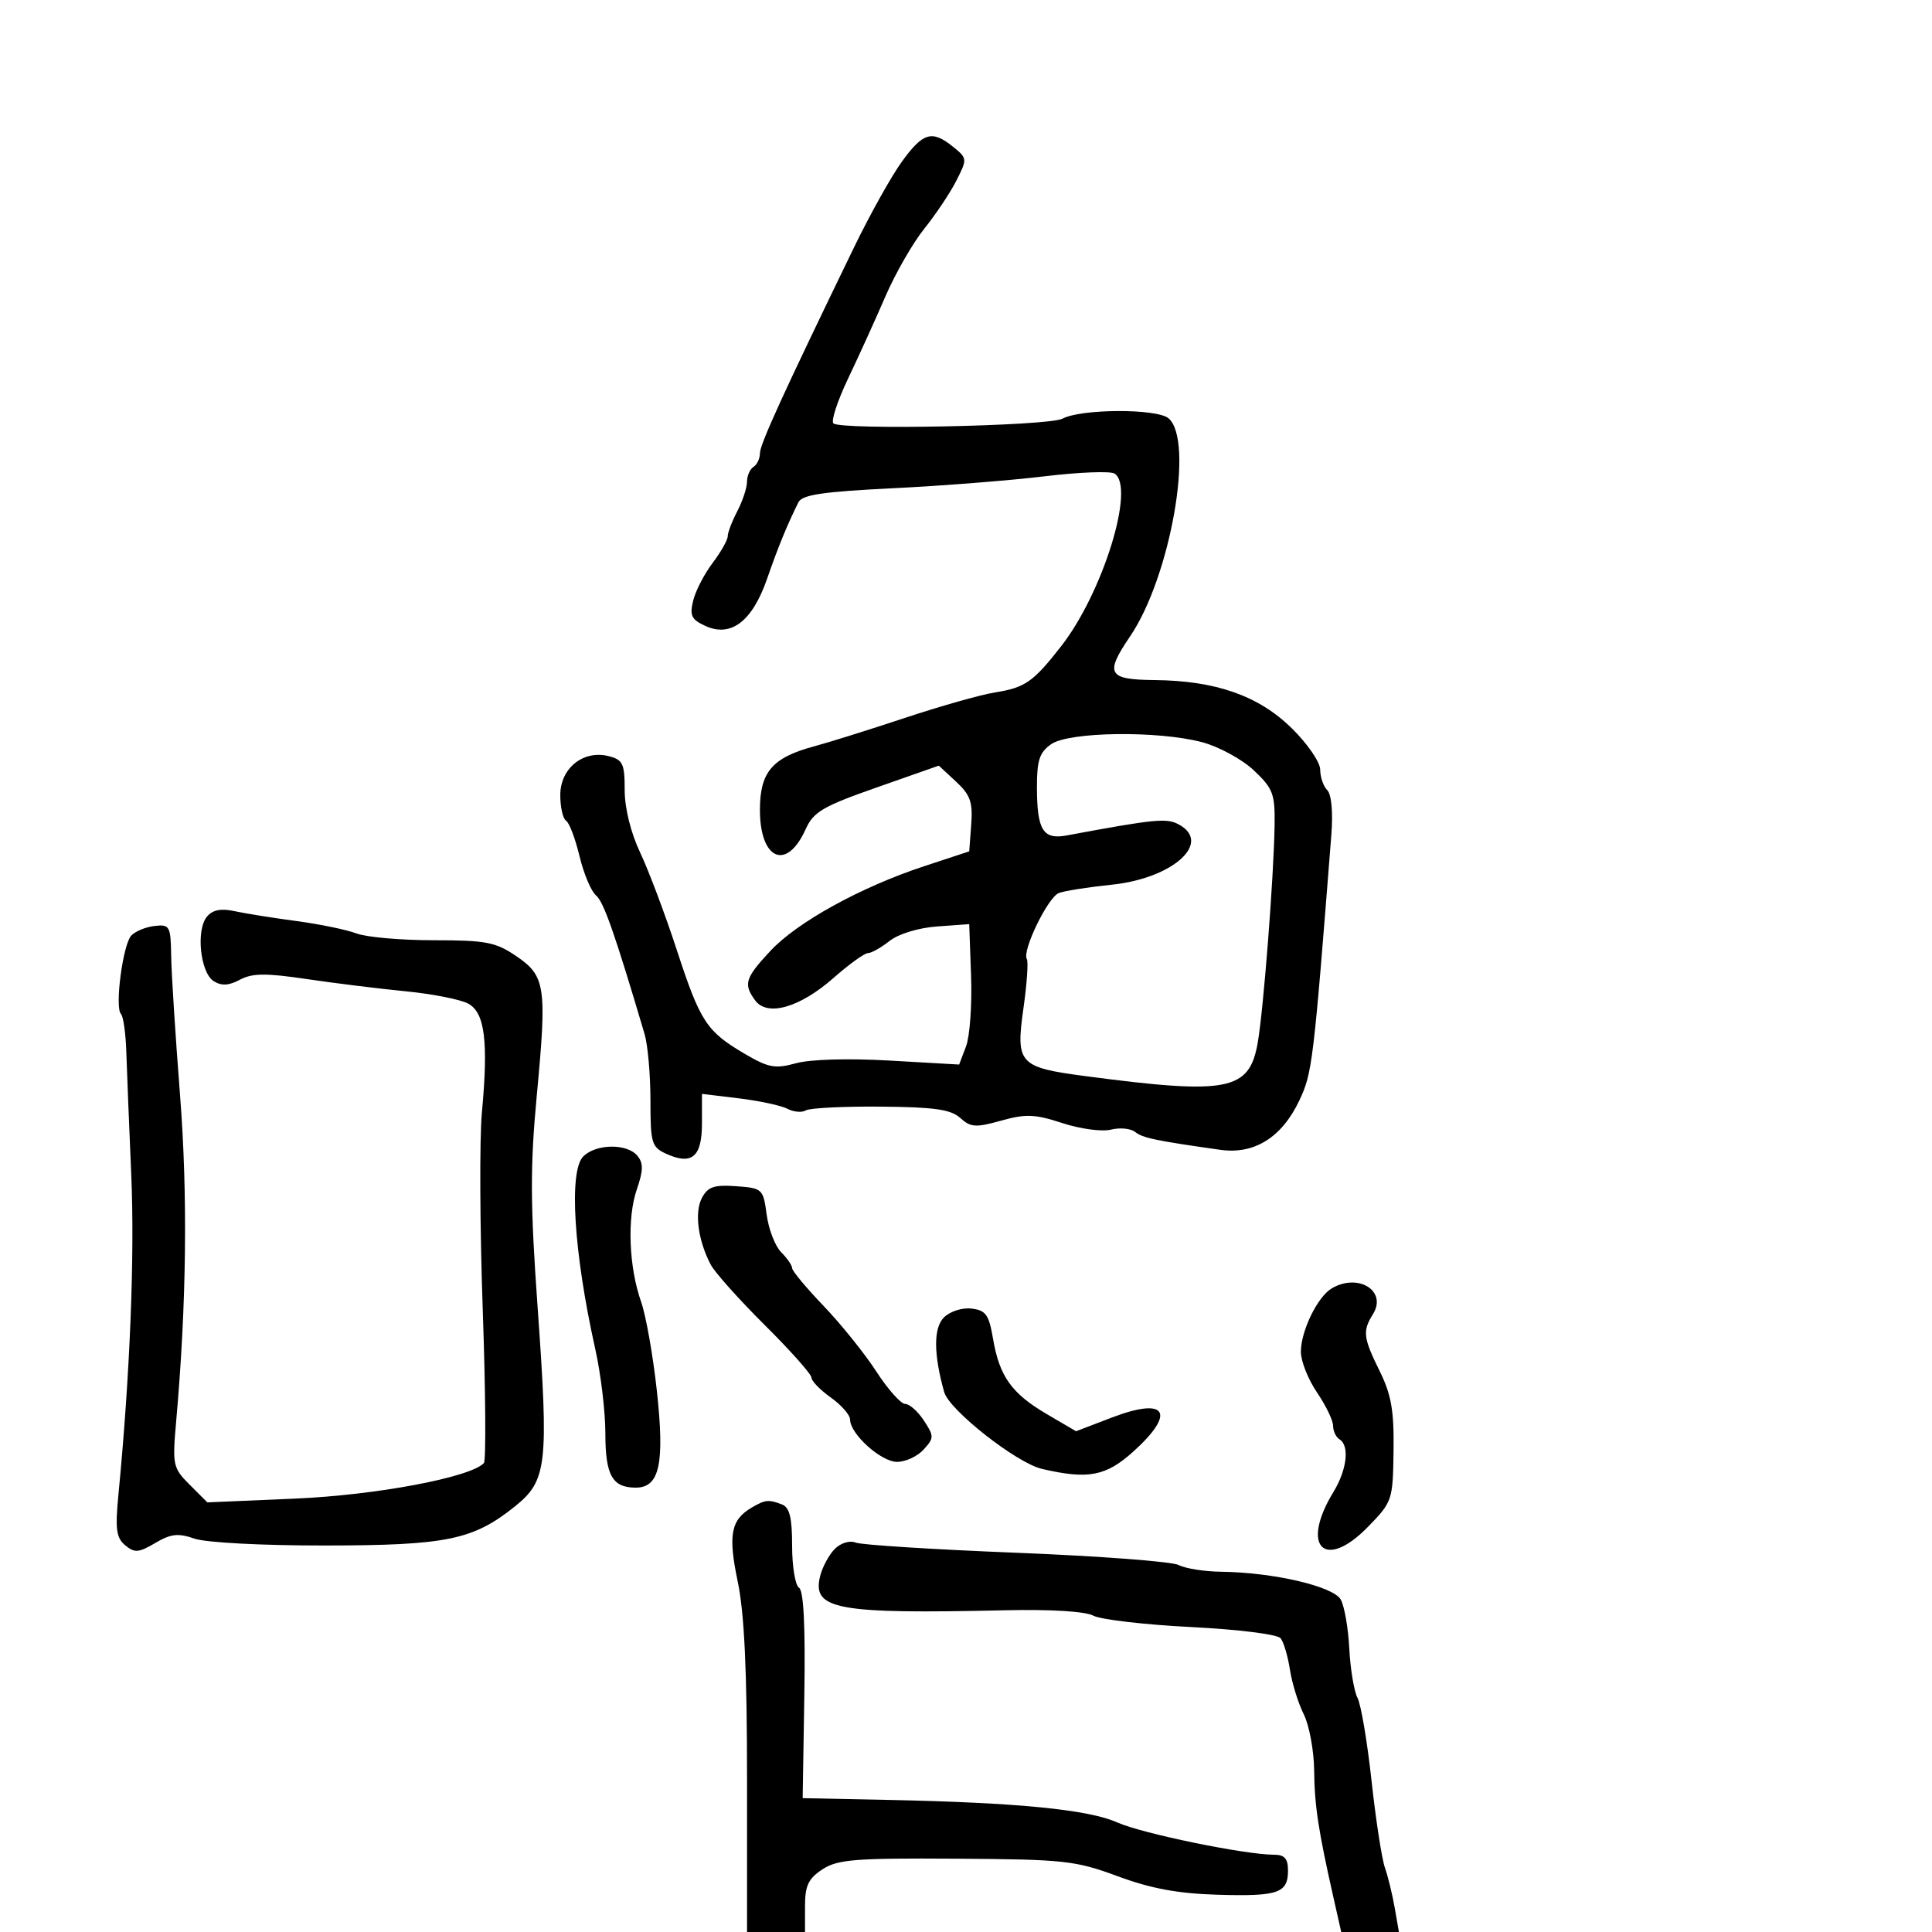 <svg xmlns="http://www.w3.org/2000/svg" width="300" height="300" viewBox="0 0 300 300" version="1.1">
  <defs/>
  <path d="M140.054,25.084 C143.341,20.547 144.729,20.15 148.013,22.81 C150.206,24.585 150.215,24.685 148.5,28.06 C147.538,29.952 145.302,33.3 143.531,35.5 C141.76,37.7 139.046,42.425 137.499,46 C135.953,49.575 133.342,55.321 131.697,58.77 C130.052,62.218 129.021,65.354 129.405,65.738 C130.482,66.815 162.842,66.155 164.976,65.013 C167.863,63.468 179.596,63.42 181.434,64.945 C185.494,68.315 181.755,89.58 175.479,98.816 C171.523,104.638 172.017,105.528 179.25,105.6 C188.797,105.695 195.426,108.021 200.585,113.084 C203.017,115.47 205,118.356 205,119.508 C205,120.659 205.492,122.092 206.094,122.694 C206.752,123.352 207.006,126.123 206.73,129.644 C203.957,165.075 203.772,166.608 201.775,170.848 C199.062,176.607 194.782,179.291 189.5,178.545 C179.458,177.126 177.42,176.699 176.263,175.77 C175.583,175.224 173.894,175.061 172.511,175.408 C171.12,175.757 167.75,175.305 164.973,174.396 C160.695,172.997 159.285,172.94 155.454,174.013 C151.515,175.116 150.728,175.064 149.108,173.597 C147.639,172.268 145.086,171.905 136.735,171.837 C130.948,171.789 125.724,172.052 125.127,172.421 C124.53,172.791 123.245,172.678 122.271,172.172 C121.297,171.665 117.912,170.937 114.75,170.553 L109,169.856 L109,174.459 C109,179.655 107.436,180.975 103.436,179.153 C101.183,178.126 101,177.502 101,170.842 C101,166.882 100.591,162.26 100.091,160.571 C95.475,144.981 93.742,140.031 92.558,139.048 C91.798,138.417 90.641,135.672 89.987,132.947 C89.334,130.223 88.394,127.744 87.9,127.438 C87.405,127.132 87,125.344 87,123.464 C87,119.3 90.561,116.422 94.493,117.409 C96.718,117.967 97,118.56 97,122.673 C97,125.494 97.943,129.301 99.411,132.404 C100.736,135.207 103.292,142 105.089,147.5 C108.744,158.686 109.711,160.16 115.693,163.666 C119.347,165.807 120.37,165.992 123.616,165.096 C125.819,164.487 131.758,164.319 138.139,164.684 L148.935,165.302 L150.005,162.486 C150.594,160.938 150.946,156.033 150.788,151.586 L150.5,143.5 L145.518,143.86 C142.617,144.069 139.533,145.009 138.133,146.11 C136.812,147.149 135.298,148 134.769,148 C134.24,148 131.826,149.744 129.405,151.875 C124.181,156.473 119.137,157.908 117.254,155.333 C115.408,152.808 115.69,151.892 119.606,147.678 C123.774,143.194 133.649,137.75 143.5,134.505 L150.5,132.199 L150.811,128.021 C151.07,124.554 150.668,123.421 148.45,121.367 L145.778,118.89 L136.139,122.274 C127.738,125.224 126.319,126.059 125.089,128.784 C122.145,135.305 118,133.528 118,125.745 C118,119.883 119.92,117.634 126.407,115.896 C128.658,115.293 135,113.306 140.5,111.48 C146,109.653 152.3,107.871 154.5,107.52 C159.197,106.769 160.435,105.904 164.784,100.333 C171.267,92.028 176.346,75.568 173.054,73.533 C172.395,73.126 167.501,73.32 162.178,73.963 C156.855,74.607 146.248,75.442 138.606,75.817 C127.74,76.351 124.55,76.827 123.972,78 C122.165,81.663 120.853,84.87 119.104,89.896 C116.812,96.484 113.509,99.009 109.545,97.202 C107.363,96.208 107.063,95.589 107.637,93.261 C108.011,91.743 109.371,89.108 110.659,87.406 C111.946,85.704 113,83.843 113,83.27 C113,82.697 113.672,80.94 114.494,79.364 C115.315,77.789 115.99,75.739 115.994,74.809 C115.997,73.879 116.45,72.84 117,72.5 C117.55,72.16 118,71.209 118,70.387 C118,68.997 121.593,61.137 132.65,38.334 C135.095,33.293 138.427,27.331 140.054,25.084 Z M32.129,142.344 C33.014,141.278 34.296,141.024 36.444,141.489 C38.125,141.853 42.445,142.543 46.045,143.022 C49.645,143.502 53.837,144.368 55.36,144.947 C56.884,145.526 62.271,146 67.333,146 C75.456,146 76.96,146.288 80.148,148.454 C84.709,151.554 84.947,153.163 83.351,170.109 C82.313,181.141 82.336,186.938 83.482,203.016 C85.224,227.468 84.947,229.904 79.97,233.904 C73.473,239.125 69.369,239.969 50.399,239.985 C40.668,239.994 31.96,239.533 30.193,238.917 C27.664,238.036 26.536,238.161 24.11,239.594 C21.538,241.113 20.901,241.163 19.446,239.956 C18.049,238.796 17.869,237.444 18.394,232.029 C20.186,213.511 20.928,195.044 20.384,182.5 C20.051,174.8 19.703,166.163 19.613,163.307 C19.522,160.451 19.149,157.815 18.784,157.45 C17.794,156.46 19.074,146.688 20.378,145.282 C20.999,144.612 22.631,143.937 24.004,143.782 C26.361,143.516 26.505,143.778 26.581,148.5 C26.626,151.25 27.244,160.925 27.953,170 C29.167,185.516 28.968,202.492 27.359,220.658 C26.752,227.517 26.84,227.931 29.462,230.553 L32.198,233.289 L45.849,232.701 C58.431,232.159 73.081,229.4 75.136,227.185 C75.485,226.808 75.406,216.073 74.959,203.328 C74.512,190.584 74.451,176.859 74.823,172.828 C75.852,161.684 75.294,157.228 72.693,155.835 C71.487,155.189 67.125,154.331 63,153.928 C58.875,153.525 51.935,152.667 47.578,152.021 C41.263,151.084 39.171,151.106 37.263,152.127 C35.538,153.05 34.399,153.113 33.185,152.353 C31.101,151.047 30.402,144.425 32.129,142.344 Z M163.223,115.557 C161.407,116.829 161.003,118.064 161.015,122.307 C161.035,128.917 161.966,130.411 165.639,129.727 C179.357,127.175 181.131,127 183.019,128.01 C188.303,130.838 182.119,136.404 172.612,137.378 C168.989,137.749 165.301,138.331 164.415,138.671 C162.717,139.322 158.672,147.661 159.446,148.913 C159.696,149.316 159.462,152.737 158.927,156.514 C157.699,165.186 158.198,165.735 168.563,167.103 C190.654,170.019 193.981,169.38 195.29,161.971 C196.189,156.885 197.796,136.186 197.919,128.118 C197.992,123.271 197.671,122.426 194.69,119.618 C192.869,117.903 189.262,115.938 186.675,115.25 C179.834,113.432 165.998,113.613 163.223,115.557 Z M116.762,234.073 C118.836,232.865 119.351,232.814 121.418,233.607 C122.61,234.065 123,235.651 123,240.048 C123,243.257 123.485,246.181 124.077,246.548 C124.791,246.989 125.067,252.598 124.896,263.215 L124.638,279.216 L138.069,279.493 C158.056,279.906 169.022,280.989 173.5,282.993 C177.336,284.71 193.328,288 197.836,288 C199.464,288 200,288.605 200,290.441 C200,293.968 198.488,294.49 189.075,294.214 C182.921,294.033 178.742,293.261 173.575,291.349 C166.972,288.906 165.296,288.724 148.456,288.616 C132.741,288.515 130.063,288.729 127.706,290.273 C125.515,291.708 125,292.804 125,296.023 L125,300 L116,300 L116,276.25 C116,259.38 115.581,250.496 114.553,245.584 C113.033,238.319 113.481,235.985 116.762,234.073 Z M129.63,240.512 C130.561,239.582 131.952,239.164 132.879,239.536 C133.771,239.894 145.008,240.604 157.851,241.113 C170.695,241.622 182.028,242.48 183.036,243.019 C184.044,243.559 187.036,244.028 189.684,244.062 C197.767,244.165 207.046,246.33 208.193,248.381 C208.759,249.392 209.356,252.823 209.519,256.004 C209.683,259.185 210.256,262.623 210.793,263.644 C211.33,264.665 212.31,270.45 212.97,276.5 C213.631,282.55 214.564,288.625 215.045,290 C215.526,291.375 216.212,294.188 216.571,296.25 L217.223,300 L208.265,300 L207.08,294.75 C204.696,284.184 204.118,280.385 204.06,274.904 C204.027,271.826 203.299,267.902 202.442,266.184 C201.585,264.467 200.623,261.36 200.303,259.281 C199.984,257.201 199.337,255.007 198.867,254.404 C198.376,253.776 192.428,253.026 184.925,252.646 C177.727,252.282 170.911,251.488 169.778,250.881 C168.524,250.21 163.172,249.881 156.109,250.041 C129.863,250.635 126.048,249.93 127.354,244.726 C127.711,243.303 128.735,241.408 129.63,240.512 Z M108.998,186.004 C109.921,184.279 110.897,183.947 114.314,184.196 C118.399,184.493 118.513,184.6 119.05,188.622 C119.353,190.888 120.365,193.508 121.3,194.443 C122.235,195.378 123,196.49 123,196.915 C123,197.34 125.204,199.986 127.897,202.795 C130.59,205.605 134.266,210.175 136.065,212.951 C137.865,215.728 139.884,218 140.553,218 C141.223,218 142.532,219.163 143.463,220.585 C145.058,223.018 145.055,223.281 143.423,225.085 C142.47,226.138 140.613,227 139.297,227 C136.81,227 132,222.664 132,220.422 C132,219.715 130.65,218.175 129,217 C127.35,215.825 126,214.435 126,213.911 C126,213.387 122.737,209.718 118.75,205.758 C114.763,201.798 110.98,197.563 110.344,196.346 C108.379,192.586 107.811,188.222 108.998,186.004 Z M90.571,179.571 C92.548,177.595 97.367,177.532 98.968,179.461 C99.921,180.609 99.901,181.735 98.878,184.711 C97.355,189.143 97.649,196.754 99.552,202.146 C100.29,204.24 101.383,210.394 101.981,215.823 C103.238,227.254 102.435,231 98.725,231 C95.072,231 94,229.083 94,222.55 C94,219.222 93.297,213.349 92.437,209.5 C89.086,194.486 88.298,181.845 90.571,179.571 Z M206.817,200.042 C210.944,197.635 215.436,200.472 213.19,204.068 C211.549,206.694 211.669,207.698 214.25,212.934 C216.046,216.579 216.478,219.077 216.389,225.315 C216.28,232.984 216.205,233.205 212.399,237.104 C205.676,243.989 201.882,240.161 207.042,231.699 C209.157,228.231 209.594,224.485 208,223.5 C207.45,223.16 207,222.21 207,221.388 C207,220.566 205.875,218.238 204.5,216.215 C203.125,214.191 202,211.359 202,209.922 C202,206.653 204.59,201.342 206.817,200.042 Z M146.561,204.582 C147.512,203.631 149.389,203.024 150.853,203.196 C153.076,203.456 153.563,204.139 154.198,207.88 C155.187,213.718 157.085,216.379 162.538,219.575 L167.09,222.243 L172.638,220.12 C181.126,216.872 182.696,219.332 175.997,225.384 C171.735,229.234 168.977,229.76 161.795,228.091 C157.851,227.175 147.398,218.962 146.613,216.162 C144.96,210.273 144.942,206.201 146.561,204.582 Z"/>
</svg>


